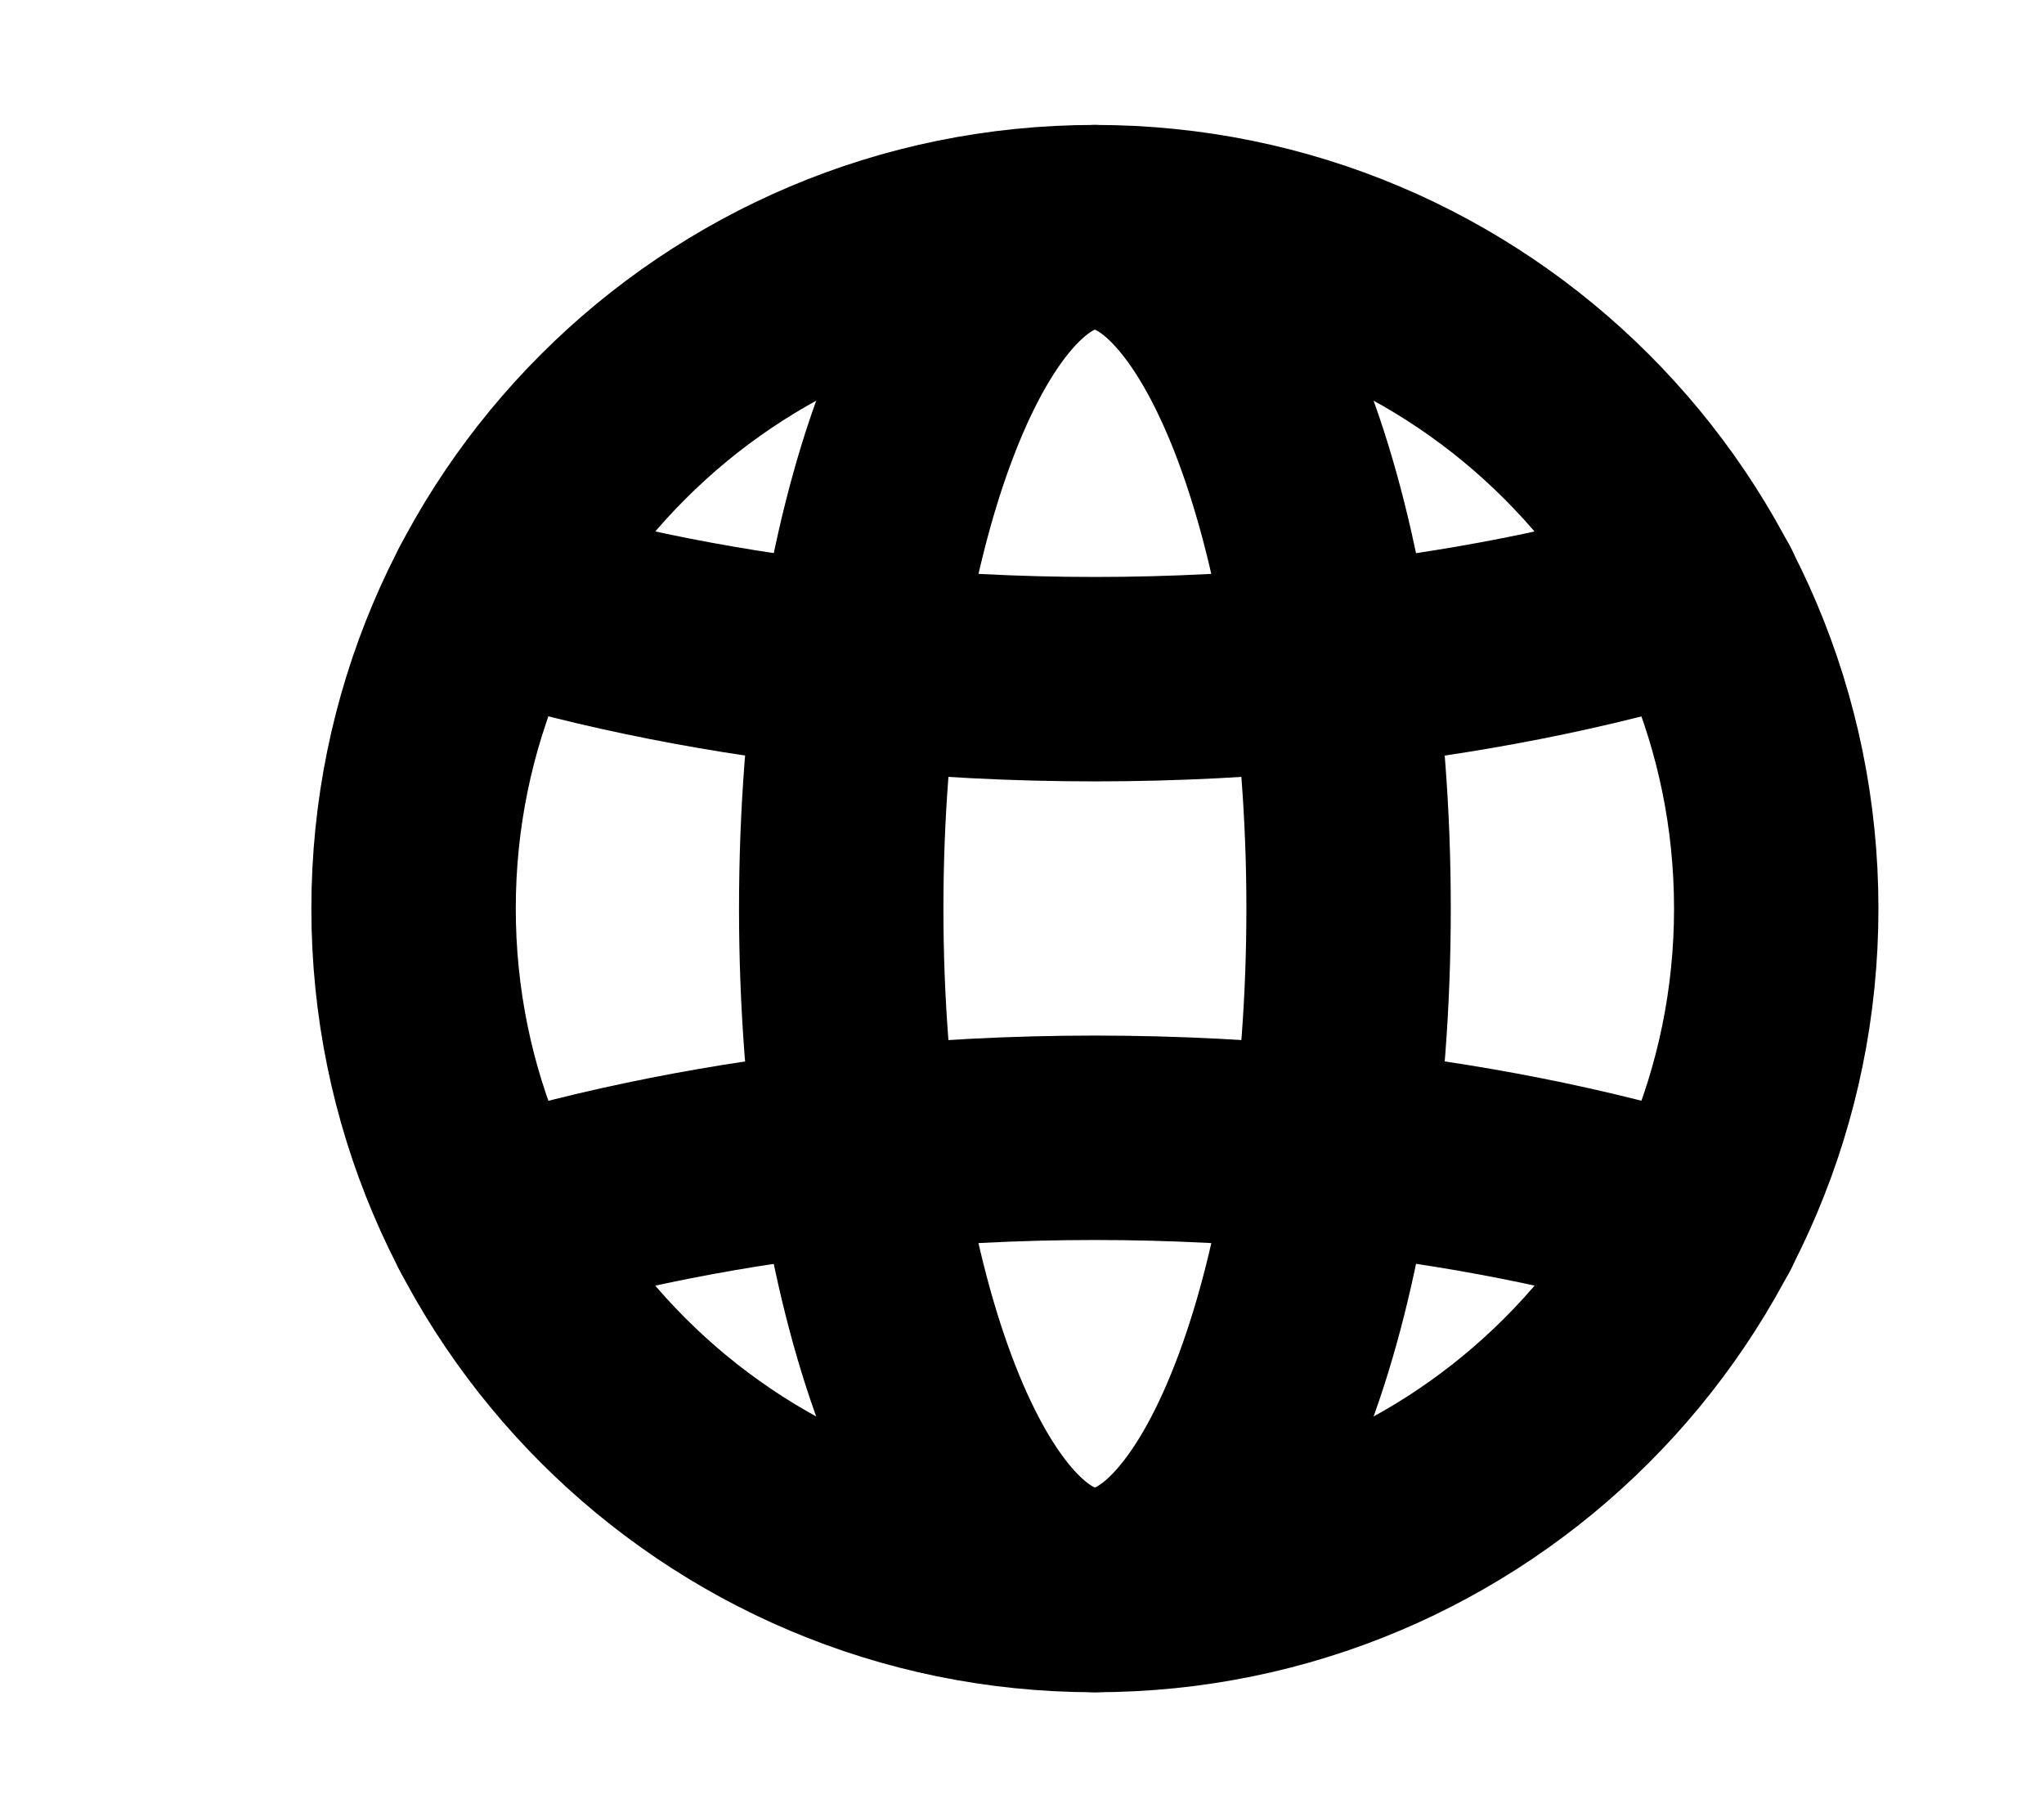 <svg width="9" height="8" viewBox="0 0 9 8" fill="none" xmlns="http://www.w3.org/2000/svg">
<g clip-path="url(#clip0_153_17)">
<path fill-rule="evenodd" clip-rule="evenodd" d="M4.821 1C6.478 1 7.821 2.343 7.821 4C7.821 5.657 6.478 7 4.821 7C3.164 7 1.821 5.657 1.821 4C1.821 2.343 3.164 1 4.821 1Z" stroke="black" stroke-width="0.9" stroke-linecap="round" stroke-linejoin="round"/>
<path fill-rule="evenodd" clip-rule="evenodd" d="M4.821 1C5.438 1 5.938 2.343 5.938 4C5.938 5.657 5.438 7 4.821 7C4.204 7 3.704 5.657 3.704 4C3.704 2.343 4.204 1 4.821 1Z" stroke="black" stroke-width="0.9" stroke-linecap="round" stroke-linejoin="round"/>
<path d="M2.159 2.615C2.665 2.771 3.214 2.877 3.779 2.936C4.466 3.008 5.175 3.008 5.864 2.936C6.429 2.877 6.979 2.771 7.484 2.615" stroke="black" stroke-width="0.9" stroke-linecap="round" stroke-linejoin="round"/>
<path d="M7.484 5.385C6.979 5.229 6.429 5.122 5.864 5.063C5.175 4.991 4.466 4.991 3.779 5.063C3.214 5.122 2.665 5.229 2.159 5.385" stroke="black" stroke-width="0.9" stroke-linecap="round" stroke-linejoin="round"/>
</g>
<defs>
<clipPath id="clip0_153_17">
<rect width="8" height="8" fill="white" transform="translate(0.7)"/>
</clipPath>
</defs>
</svg>

